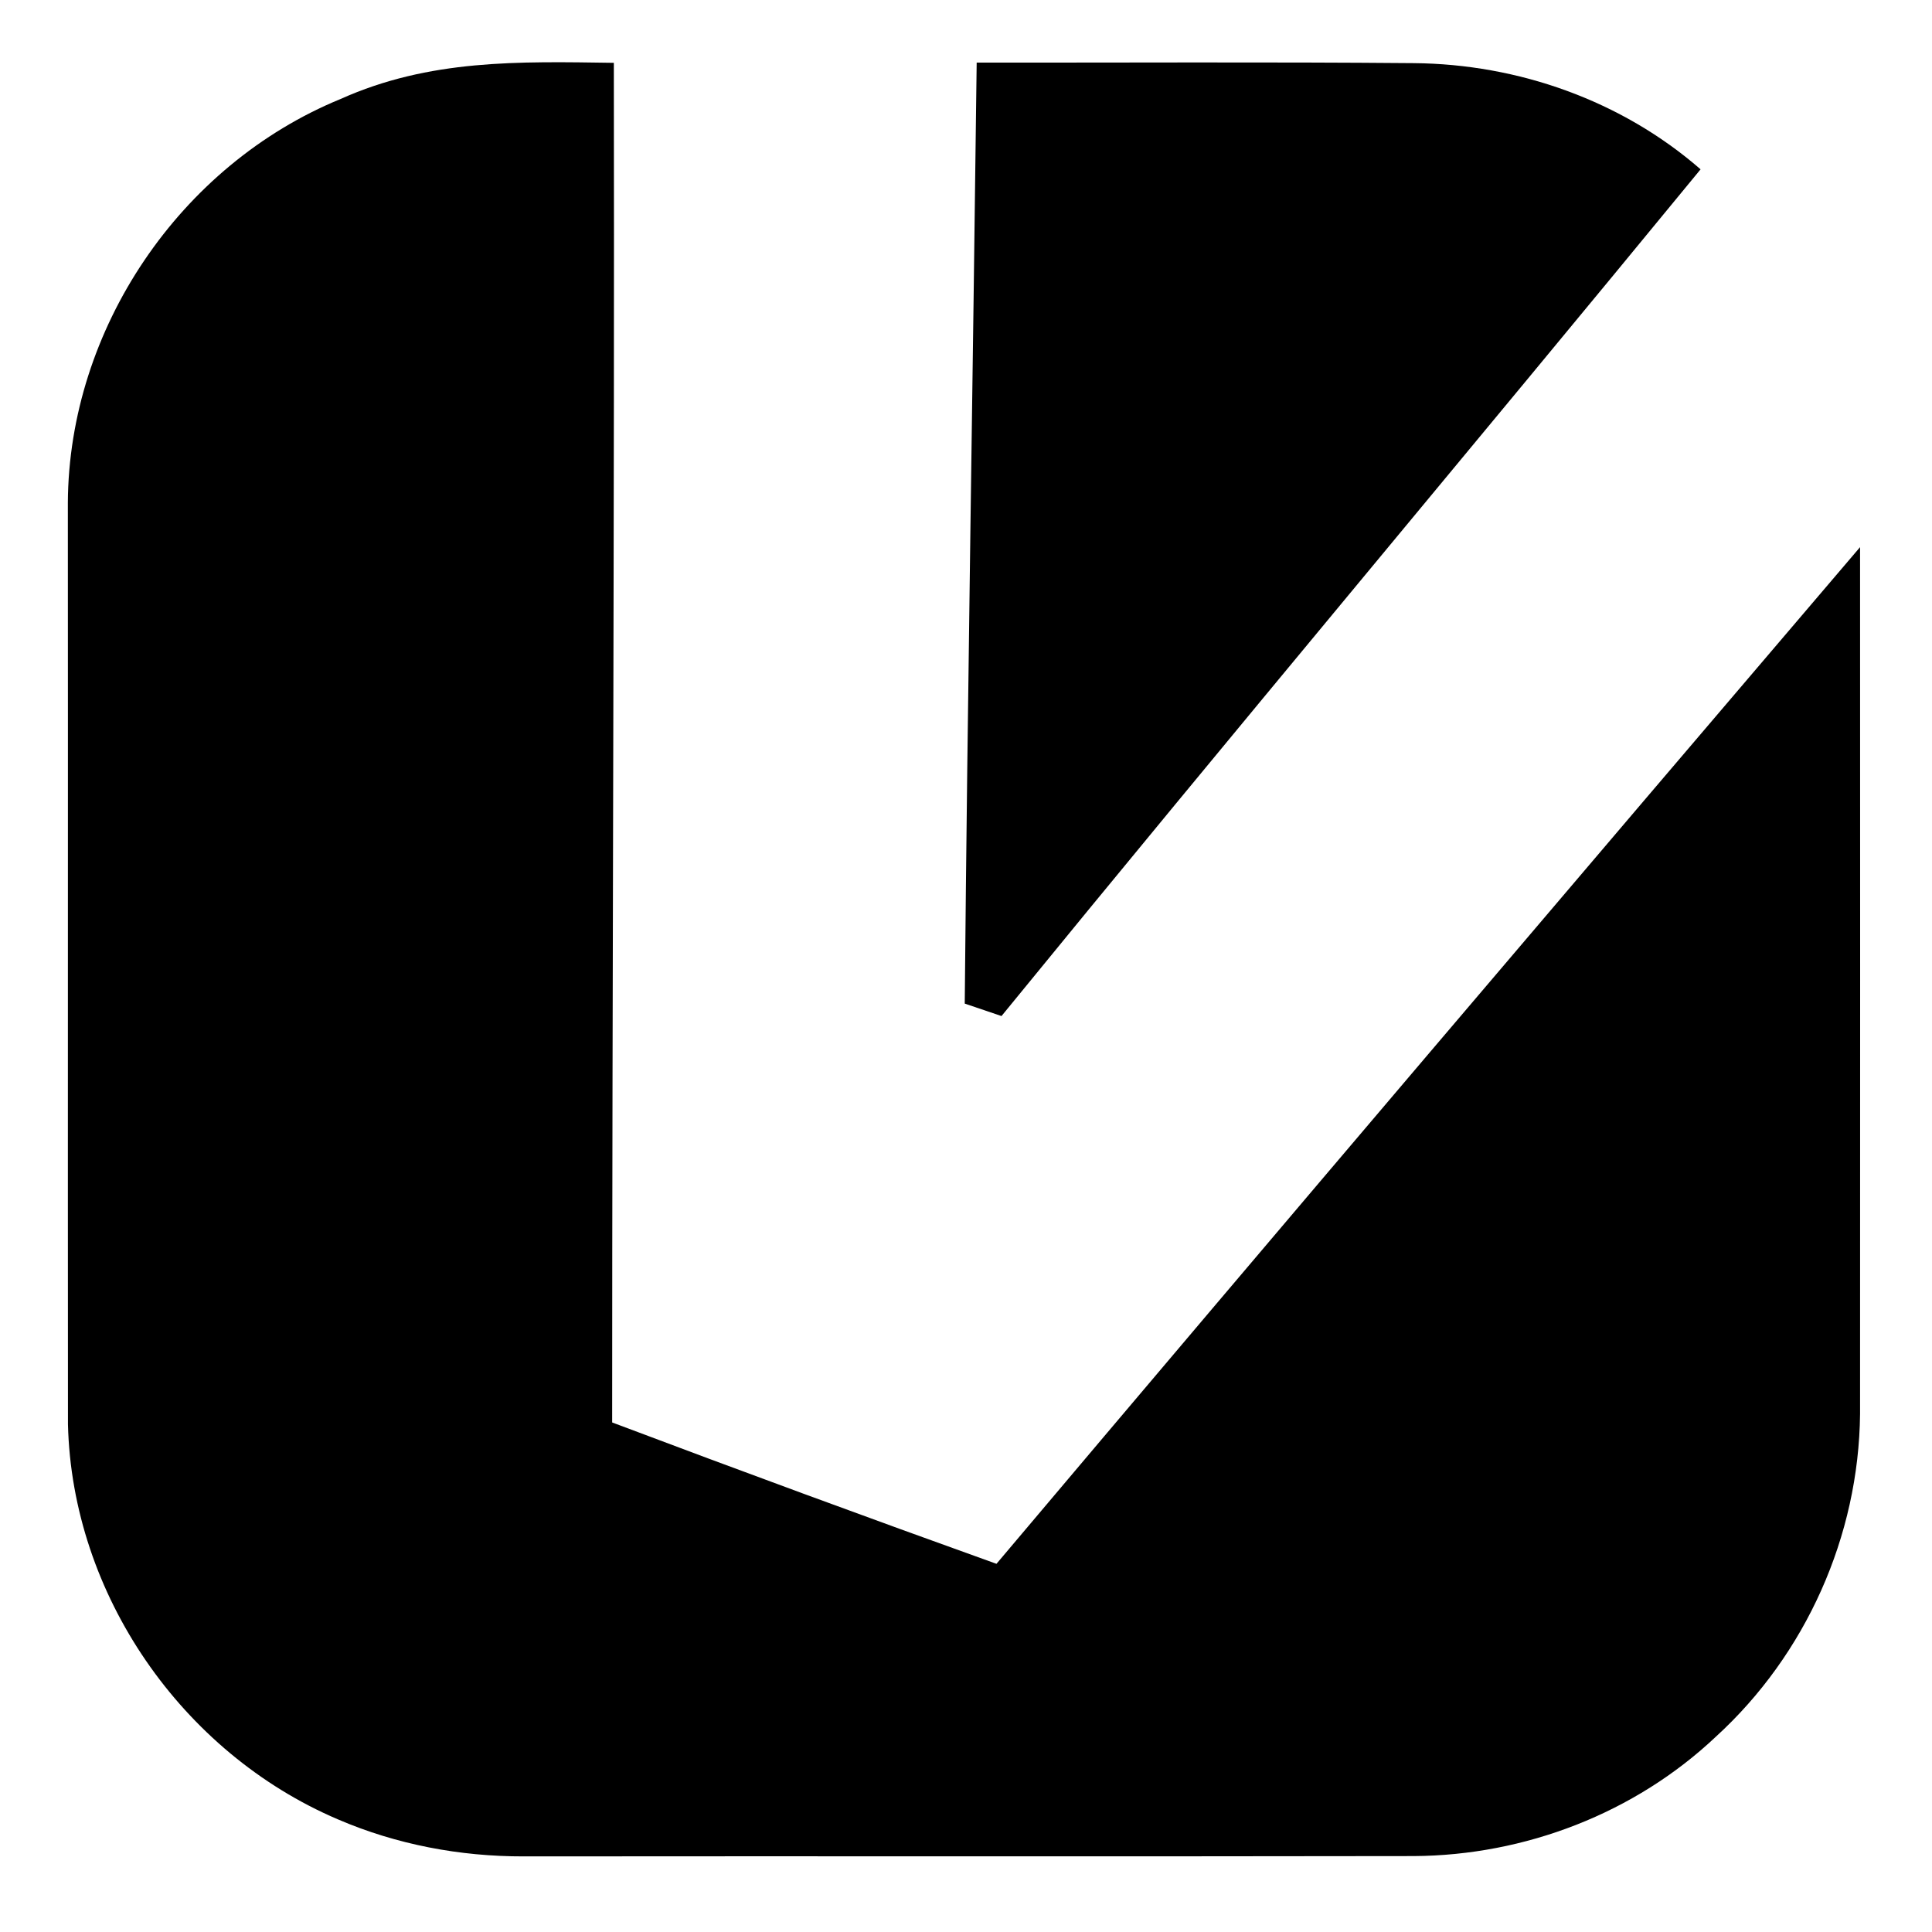 <svg width="246" height="246" viewBox="0 0 246 246" fill="none" xmlns="http://www.w3.org/2000/svg">
<g clip-path="url(#clip0_74_4)">
<path d="M78.16 8C78.253 65.76 77.946 123.373 77.946 181.12C94.213 187.253 110.533 193.253 126.88 199.12C163.386 155.867 200.106 112.733 236.84 69.667C236.853 106.453 236.853 143.253 236.84 180.04C236.68 195.573 229.946 210.667 218.48 221.133C208.16 230.88 194.173 236.253 180.013 236.333C142.24 236.4 104.44 236.333 66.666 236.373C58.546 236.387 50.48 234.867 43.013 231.653C23.133 223.16 9.173 203.013 8.653 181.347C8.626 142.267 8.666 103.08 8.64 64C8.76 41.893 22.906 21 43.346 12.613C54.693 7.52 66.013 7.827 78.16 8Z" fill="black"/>
<path d="M124.36 7.973C142.893 7.987 161.453 7.88 180 8.04C193.293 8.147 206.48 12.8 216.533 21.56C186.973 57.56 156.973 93.28 127.52 129.373C125.96 128.853 124.4 128.32 122.84 127.787C123.2 87.853 123.88 47.92 124.36 7.973Z" fill="black"/>
</g>
<defs>
<clipPath id="clip0_74_4">
<rect width="245.333" height="245.333" fill="white"/>
</clipPath>
</defs>
</svg>
